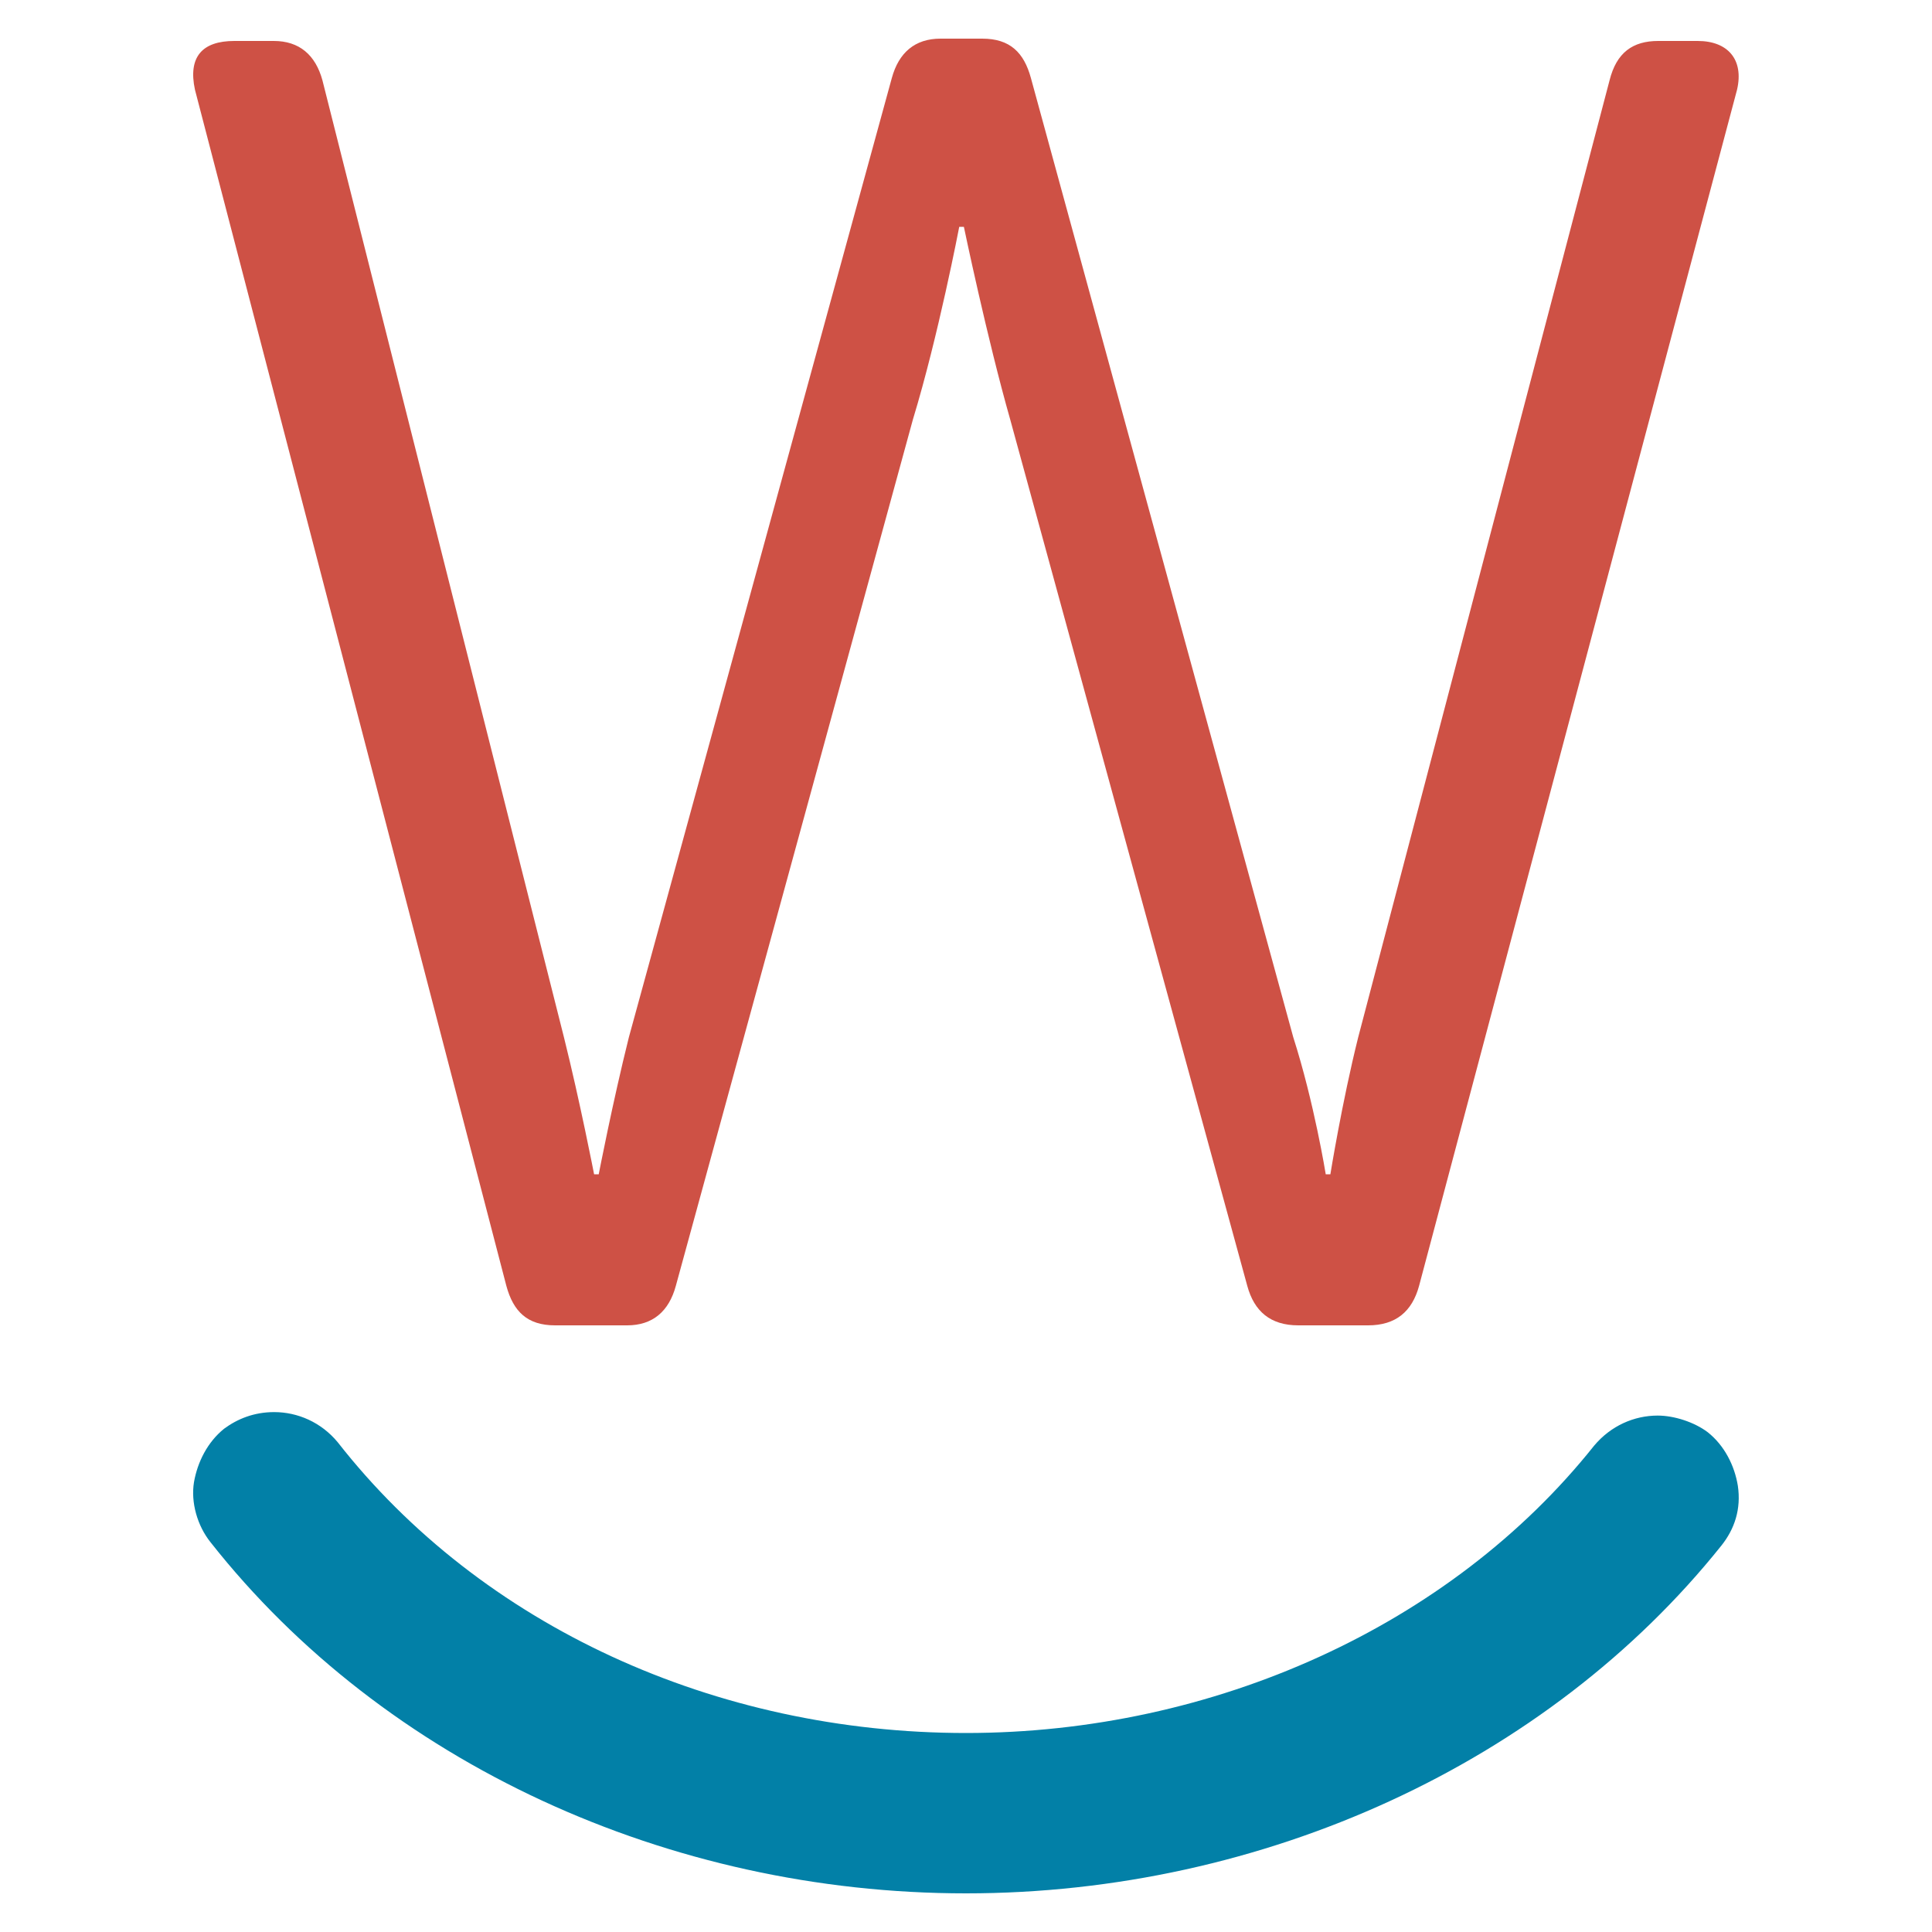 <?xml version="1.0" encoding="utf-8"?>
<!-- Generator: Adobe Illustrator 24.3.1, SVG Export Plug-In . SVG Version: 6.00 Build 0)  -->
<svg version="1.1" id="Layer_1" xmlns="http://www.w3.org/2000/svg" xmlns:xlink="http://www.w3.org/1999/xlink" x="0px" y="0px"
	 viewBox="0 0 1000 1000" style="enable-background:new 0 0 1000 1000;" xml:space="preserve">
<style type="text/css">
	.st0{fill:#CE5145;}
	.st1{fill:#0280A7;}
</style>
<path class="st0" d="M100.9,46.4c-3.6-16.8,3.6-25.2,20.4-25.2h20.4c13.2,0,21.6,7.2,25.2,20.4l125,495.3
	c8.4,33.7,15.6,70.9,15.6,70.9h2.4c0,0,7.2-37.3,15.6-70.9L461.6,40.4c3.6-13.2,12-20.4,25.2-20.4h21.6c14.4,0,21.6,7.2,25.2,20.4
	l135.8,496.5c10.8,33.7,16.8,70.9,16.8,70.9h2.4c0,0,6-37.3,14.4-70.9L833.1,41.6c3.6-14.4,12-20.4,25.2-20.4h20.4
	c15.6,0,24,9.6,20.4,25.2L734.5,665.6c-3.6,13.2-12,20.4-26.4,20.4H672c-14.4,0-22.8-7.2-26.4-20.4L522.9,217.2
	c-12-42.1-24-99.8-24-99.8h-2.4c0,0-10.8,56.5-24,99.8L349.8,665.6c-3.6,13.2-12,20.4-25.2,20.4h-37.3c-14.4,0-21.6-7.2-25.2-20.4
	L100.9,46.4z"/>
<path class="st1" d="M890.9,800.1c6.9-8.6,10.4-19,8.6-31.1c-1.7-10.4-6.9-20.8-15.6-27.7c-6.9-5.2-17.3-8.6-25.9-8.6
	c-12.1,0-24.2,5.2-32.9,15.6C750.8,841.6,628,897,500,897c-129.7,0-250.8-55.4-325.2-150.5c-8.6-10.4-20.8-15.6-32.9-15.6
	c-10.4,0-19,3.5-25.9,8.6c-8.6,6.9-13.8,17.3-15.6,27.7c-1.7,10.4,1.7,22.5,8.6,31.1C199,912.5,346.1,980,500,980
	C653.9,980,801,912.5,890.9,800.1"/>
</svg>
